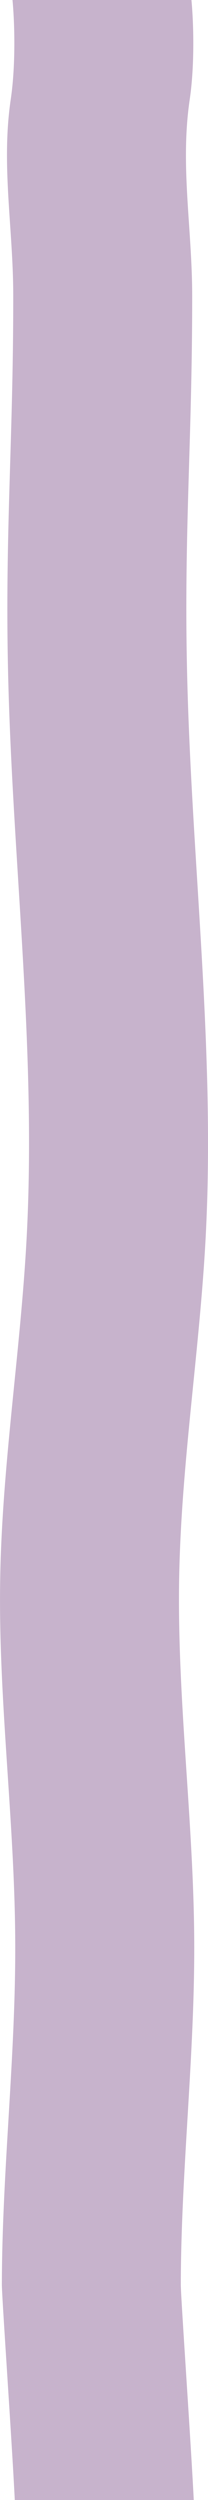 <svg width="27" height="323" viewBox="0 0 27 323" fill="none" xmlns="http://www.w3.org/2000/svg">
<g clip-path="url(#clip0_2201_50894)">
<path d="M1.323 -2H24.552C24.938 -0.811 25.505 6.917 24.629 12.847C23.366 21.337 24.938 29.441 24.947 38.127C24.964 57.69 23.77 69.619 24.346 89.182C25.033 112.767 27.936 136.301 26.699 159.835C25.918 174.597 23.512 189.162 23.255 203.95C22.988 219.61 25.136 235.168 25.213 250.829C25.282 265.659 23.504 280.344 23.469 295.166C23.469 297.169 25.522 325.991 25.213 325.991H1.976C2.294 326 0.241 297.169 0.241 295.175C0.266 280.361 2.053 265.668 1.976 250.837C1.907 235.177 -0.241 219.619 0.026 203.958C0.275 189.17 2.68 174.605 3.462 159.843C4.708 136.309 1.795 112.767 1.108 89.191C0.541 69.628 1.735 57.698 1.718 38.135C1.71 29.449 0.137 21.345 1.392 12.856C2.276 6.917 1.71 -0.811 1.323 -1.992V-2Z" fill="#C7B3CC"/>
</g>
<defs>
<clipPath id="clip0_2201_50894">
<rect width="323" height="27" fill="white" transform="matrix(0 -1 1 0 0 323)"/>
</clipPath>
</defs>
</svg>
